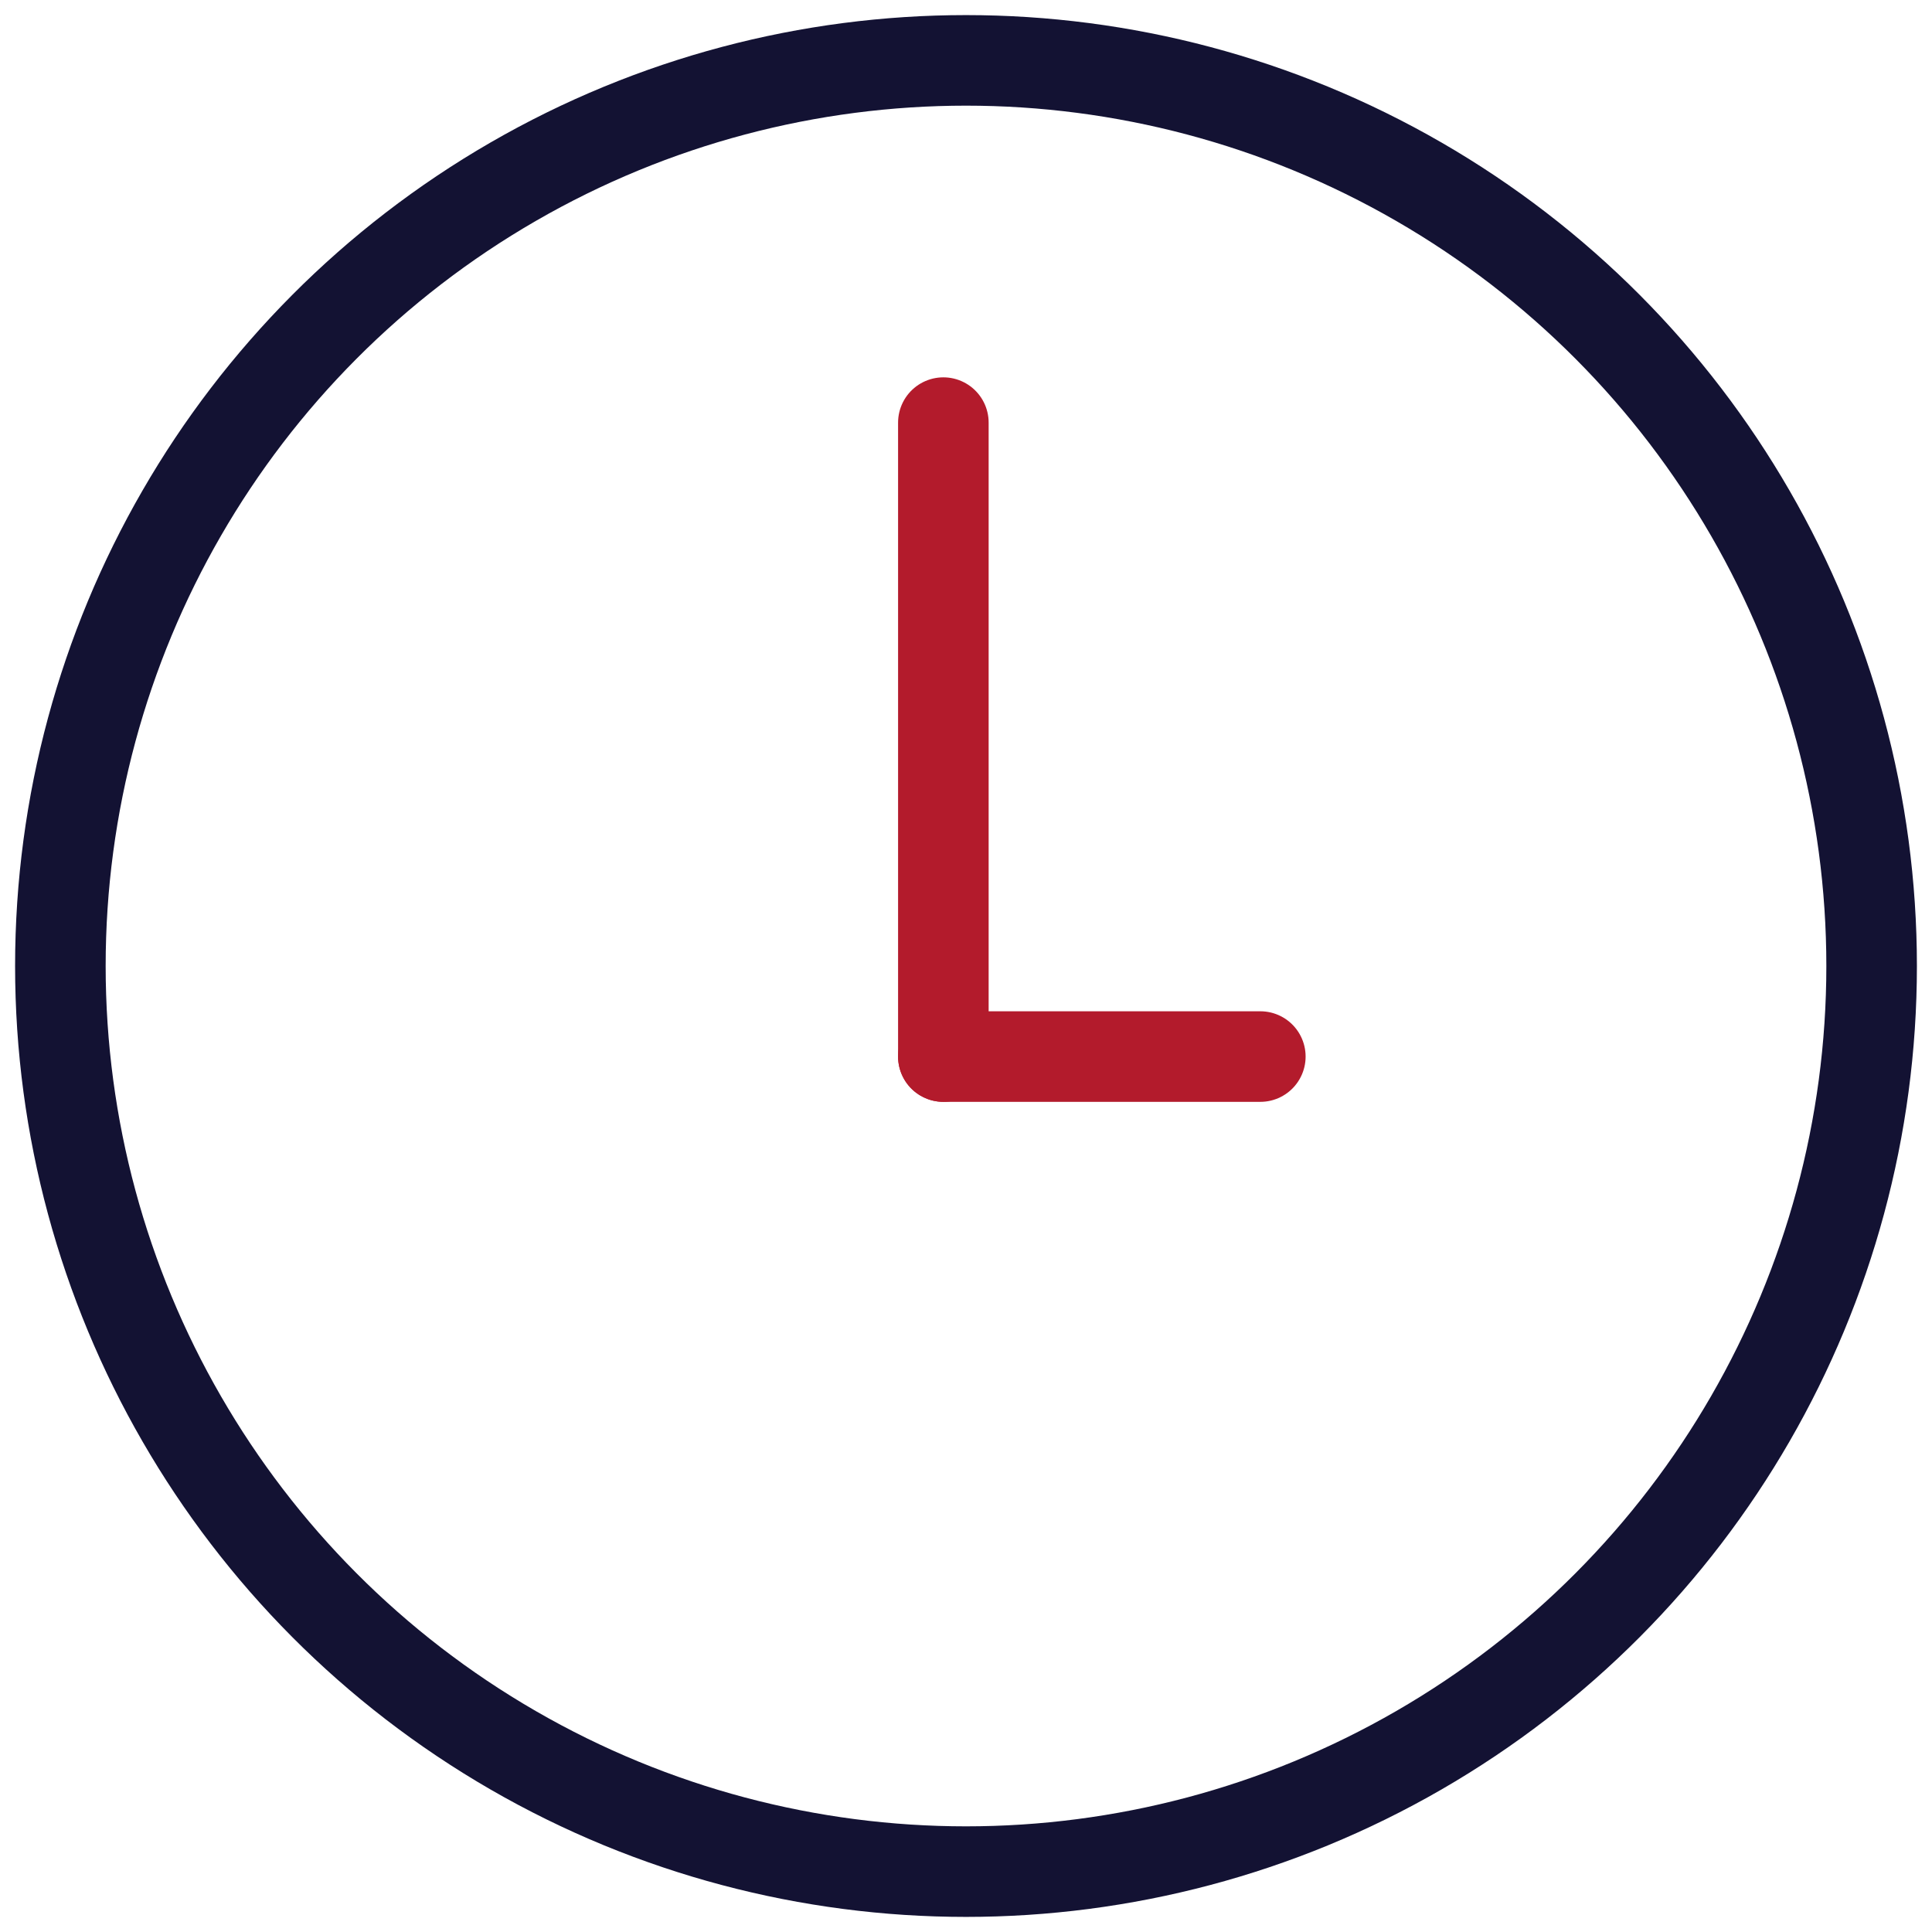 <svg viewBox="0 0 64 64" fill="none" xmlns="http://www.w3.org/2000/svg">
<circle cx="32" cy="32" r="30" stroke="#131233" stroke-width="3" stroke-linecap="round" stroke-linejoin="round"/>
<path d="M31.25 14V35" stroke="#B31B2C" stroke-width="3" stroke-linecap="round" stroke-linejoin="round"/>
<path d="M41.75 35H31.25" stroke="#B31B2C" stroke-width="3" stroke-linecap="round" stroke-linejoin="round"/>
</svg>
